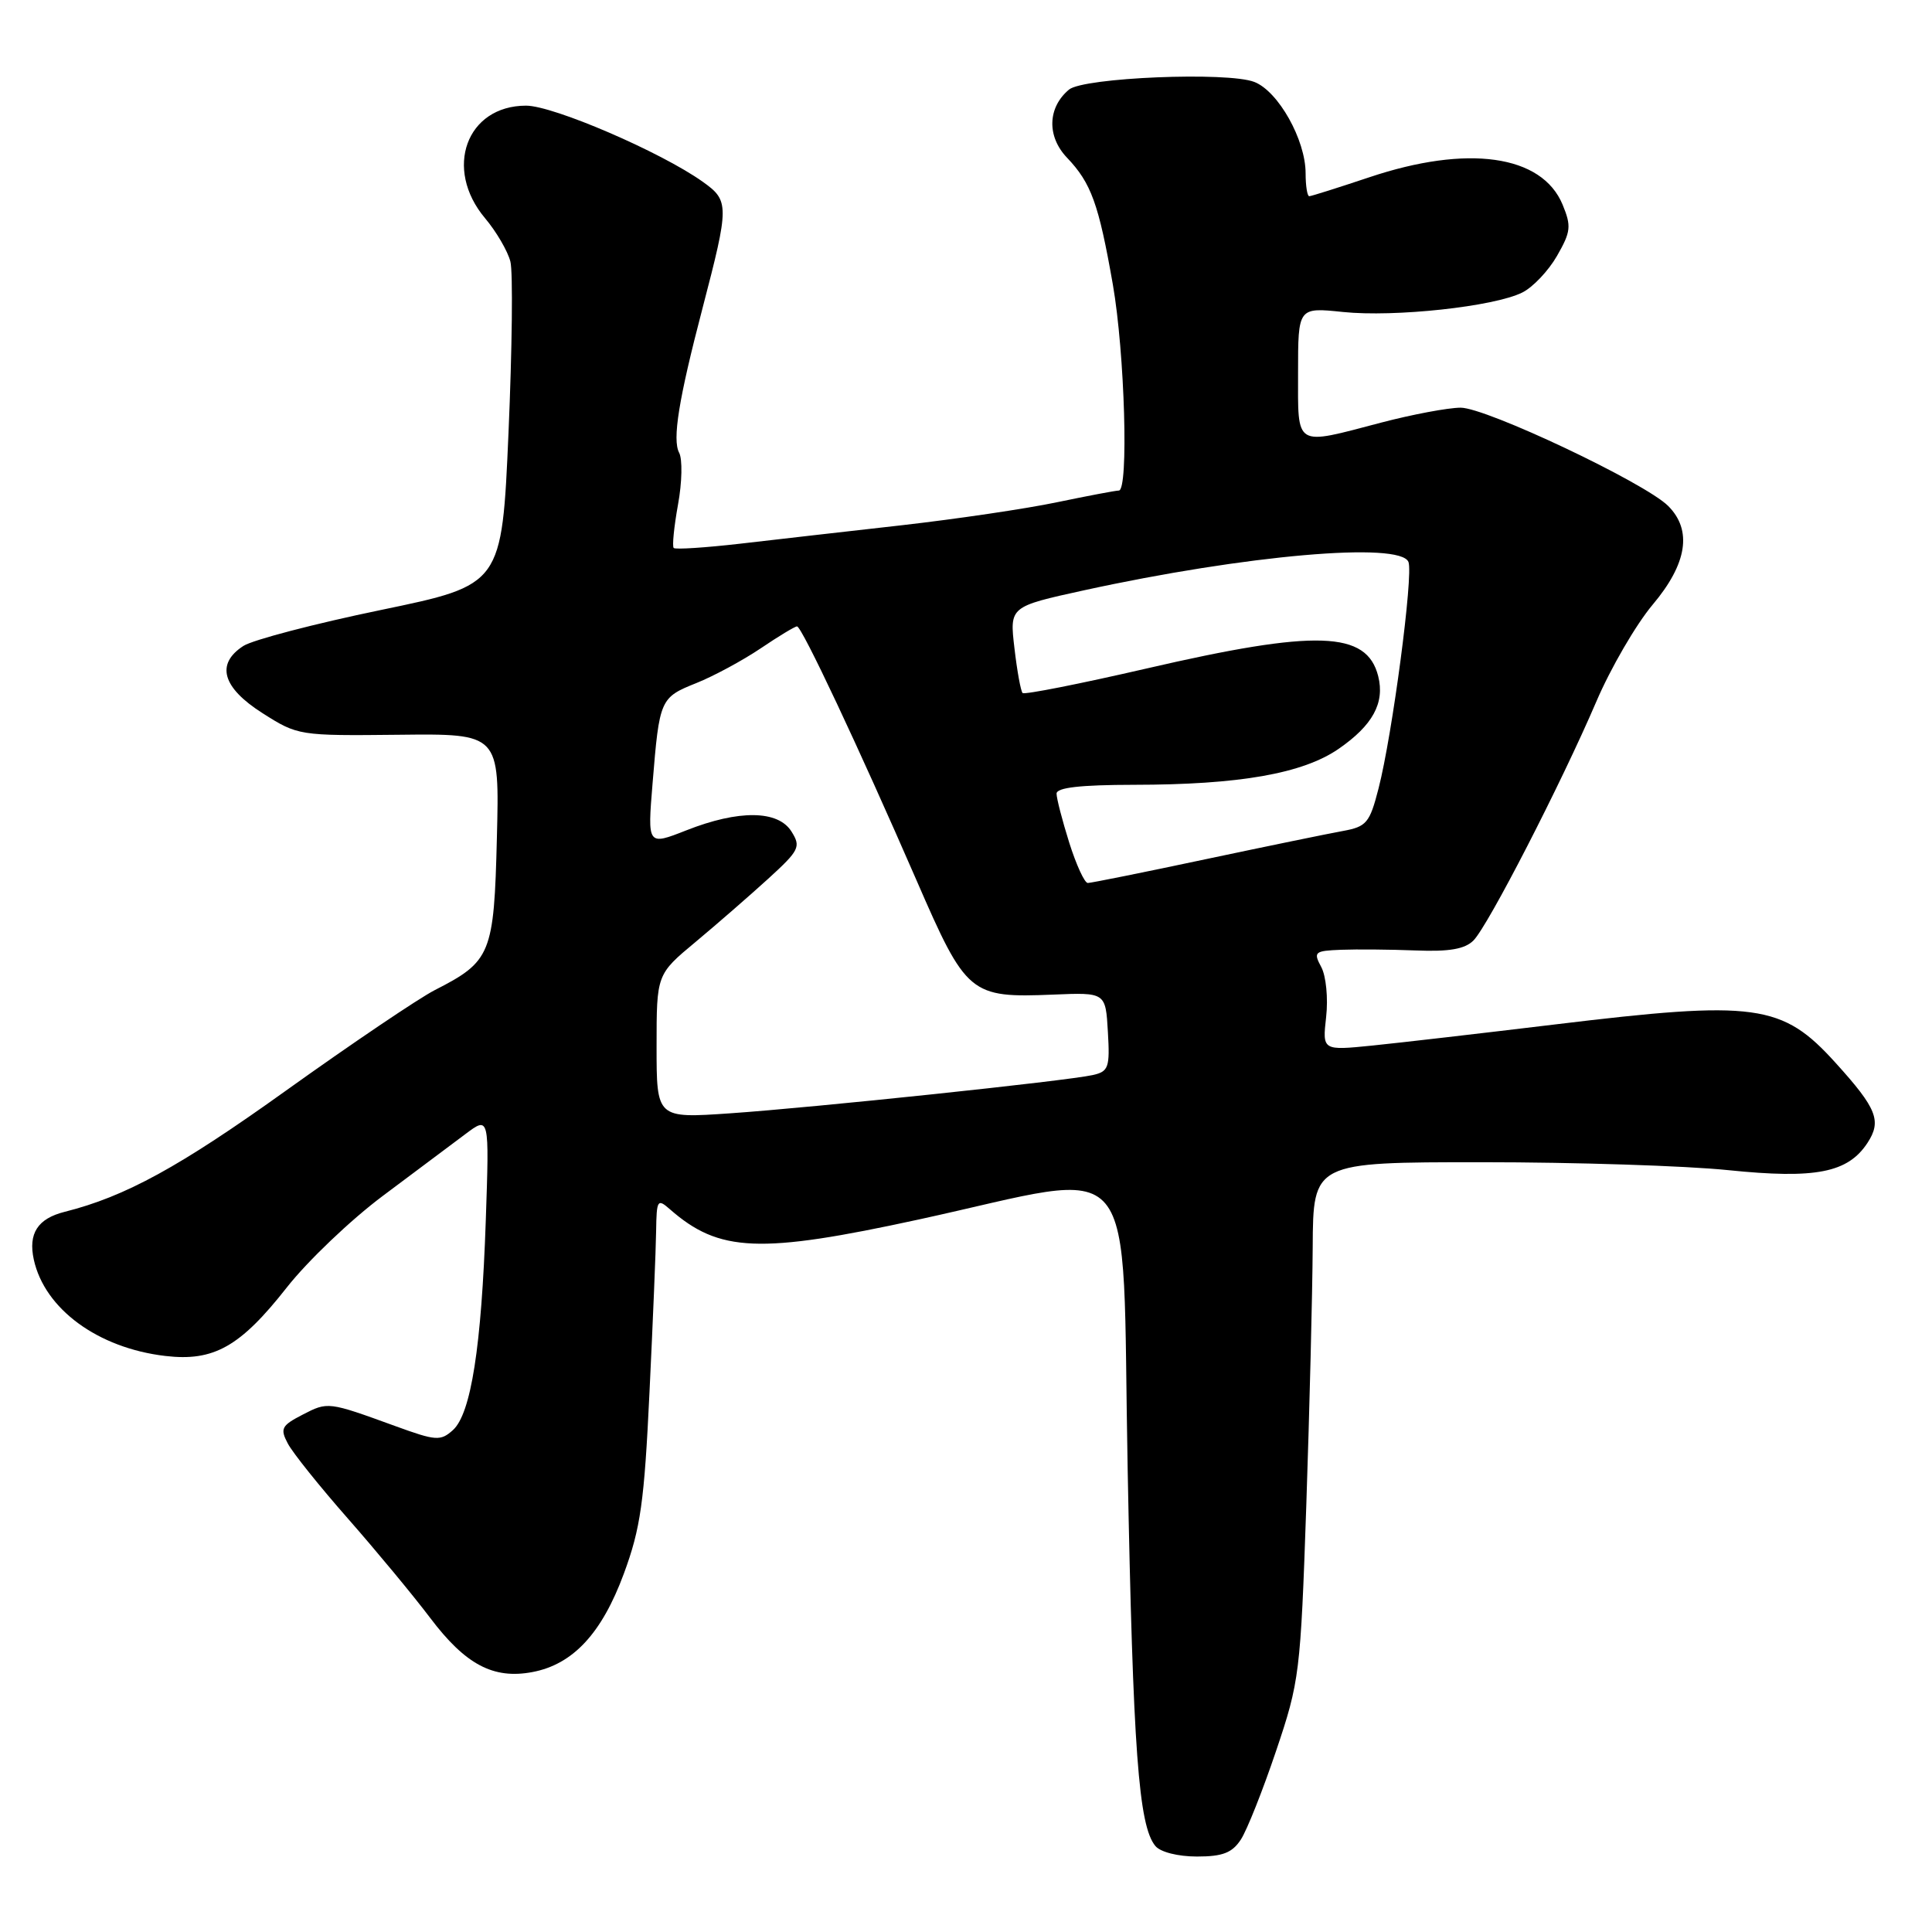 <?xml version="1.0" encoding="UTF-8" standalone="no"?>
<!DOCTYPE svg PUBLIC "-//W3C//DTD SVG 1.1//EN" "http://www.w3.org/Graphics/SVG/1.1/DTD/svg11.dtd" >
<svg xmlns="http://www.w3.org/2000/svg" xmlns:xlink="http://www.w3.org/1999/xlink" version="1.1" viewBox="0 0 256 256">
 <g >
 <path fill="currentColor"
d=" M 164.42 243.75 C 165.23 242.51 167.33 237.22 169.09 232.00 C 172.19 222.82 172.33 221.73 173.09 199.50 C 173.52 186.85 173.90 171.44 173.94 165.25 C 174.00 154.00 174.00 154.00 196.39 154.00 C 208.71 154.00 223.38 154.47 228.99 155.05 C 240.59 156.24 244.85 155.40 247.45 151.44 C 249.35 148.53 248.71 146.89 243.24 140.85 C 236.14 132.99 232.69 132.52 206.00 135.75 C 196.38 136.91 185.51 138.17 181.86 138.54 C 175.22 139.21 175.22 139.21 175.72 134.75 C 176.00 132.28 175.71 129.33 175.08 128.15 C 174.00 126.14 174.17 125.99 177.71 125.85 C 179.80 125.77 184.24 125.81 187.59 125.94 C 192.02 126.12 194.10 125.76 195.24 124.62 C 197.17 122.69 206.84 103.88 211.51 92.99 C 213.41 88.54 216.78 82.75 218.98 80.13 C 223.56 74.70 224.26 70.26 221.04 67.04 C 217.97 63.97 196.90 54.00 193.53 54.02 C 191.86 54.03 187.12 54.92 183.00 56.00 C 171.42 59.04 172.00 59.39 172.00 49.36 C 172.00 40.72 172.00 40.72 177.96 41.34 C 184.80 42.05 197.97 40.63 201.71 38.76 C 203.11 38.07 205.18 35.88 206.31 33.91 C 208.15 30.70 208.23 29.97 207.05 27.11 C 204.31 20.51 194.45 19.12 181.41 23.50 C 177.31 24.87 173.74 26.00 173.48 26.00 C 173.22 26.00 173.00 24.63 173.00 22.96 C 173.00 18.54 169.39 12.10 166.21 10.86 C 162.67 9.48 143.58 10.27 141.65 11.87 C 138.81 14.24 138.69 18.07 141.38 20.89 C 144.59 24.26 145.58 26.99 147.46 37.71 C 149.04 46.79 149.57 65.00 148.25 65.00 C 147.84 65.00 144.15 65.70 140.06 66.55 C 135.97 67.41 126.74 68.77 119.56 69.59 C 112.38 70.40 102.71 71.50 98.09 72.04 C 93.46 72.57 89.49 72.83 89.27 72.61 C 89.05 72.39 89.31 69.80 89.84 66.86 C 90.38 63.93 90.44 60.83 89.99 59.99 C 89.07 58.25 89.92 52.93 93.09 40.83 C 96.64 27.21 96.65 26.60 93.11 24.08 C 87.59 20.15 73.32 14.00 69.71 14.00 C 61.81 14.00 58.76 22.36 64.27 28.91 C 65.77 30.69 67.28 33.28 67.63 34.66 C 67.98 36.04 67.86 46.24 67.38 57.33 C 66.50 77.50 66.50 77.50 50.50 80.82 C 41.70 82.64 33.49 84.79 32.25 85.59 C 28.56 87.98 29.45 91.11 34.79 94.50 C 39.46 97.47 39.62 97.50 52.84 97.36 C 66.19 97.21 66.19 97.21 65.84 111.00 C 65.46 126.44 65.07 127.39 57.60 131.20 C 55.46 132.30 46.60 138.28 37.91 144.50 C 23.76 154.64 16.61 158.55 8.58 160.57 C 4.99 161.47 3.72 163.44 4.48 166.91 C 5.92 173.45 12.97 178.62 21.89 179.67 C 28.32 180.43 31.82 178.46 38.00 170.60 C 40.74 167.11 46.47 161.64 50.74 158.45 C 55.01 155.26 59.93 151.58 61.67 150.27 C 64.84 147.89 64.84 147.89 64.37 161.69 C 63.80 178.45 62.41 187.32 60.02 189.49 C 58.37 190.97 57.78 190.93 52.37 188.96 C 43.46 185.72 43.45 185.72 40.10 187.45 C 37.29 188.90 37.09 189.30 38.14 191.28 C 38.78 192.50 42.37 196.98 46.11 201.23 C 49.85 205.49 54.75 211.40 57.00 214.38 C 61.67 220.57 65.37 222.53 70.53 221.56 C 75.92 220.55 79.74 216.44 82.67 208.50 C 84.88 202.51 85.37 199.04 86.06 184.50 C 86.51 175.15 86.91 165.52 86.94 163.10 C 87.00 158.98 87.12 158.79 88.75 160.22 C 95.29 165.96 100.63 166.18 121.78 161.58 C 151.61 155.09 148.59 151.48 149.42 194.60 C 150.13 231.93 150.87 241.93 153.09 244.60 C 153.75 245.41 156.09 246.00 158.60 246.00 C 162.01 246.00 163.27 245.51 164.42 243.75 Z  M 87.00 138.65 C 87.00 129.11 87.00 129.11 92.17 124.81 C 95.01 122.44 99.34 118.67 101.79 116.44 C 105.92 112.67 106.15 112.21 104.88 110.19 C 103.11 107.34 97.89 107.28 90.93 110.03 C 85.79 112.05 85.79 112.05 86.47 103.78 C 87.38 92.64 87.47 92.43 92.27 90.51 C 94.57 89.59 98.40 87.52 100.78 85.92 C 103.16 84.31 105.33 83.00 105.61 83.00 C 106.24 83.00 113.77 99.01 121.45 116.66 C 128.04 131.83 128.54 132.24 139.55 131.79 C 146.50 131.50 146.50 131.50 146.80 136.72 C 147.08 141.46 146.89 141.98 144.80 142.45 C 141.32 143.23 107.82 146.76 96.75 147.52 C 87.00 148.19 87.00 148.19 87.00 138.65 Z  M 141.68 111.66 C 140.76 108.73 140.00 105.80 140.00 105.16 C 140.00 104.36 143.13 104.00 150.25 103.99 C 164.21 103.98 172.61 102.51 177.37 99.23 C 181.89 96.11 183.51 93.15 182.62 89.60 C 181.11 83.60 174.46 83.37 151.92 88.58 C 143.13 90.61 135.74 92.07 135.50 91.83 C 135.26 91.59 134.77 88.92 134.42 85.89 C 133.77 80.38 133.77 80.38 143.63 78.22 C 165.05 73.54 185.58 71.74 186.63 74.47 C 187.29 76.20 184.50 97.35 182.66 104.49 C 181.49 109.05 181.07 109.54 177.94 110.11 C 176.05 110.45 167.84 112.14 159.71 113.86 C 151.57 115.59 144.56 117.00 144.14 117.00 C 143.71 117.00 142.61 114.60 141.68 111.66 Z "/>
</g>
</svg>